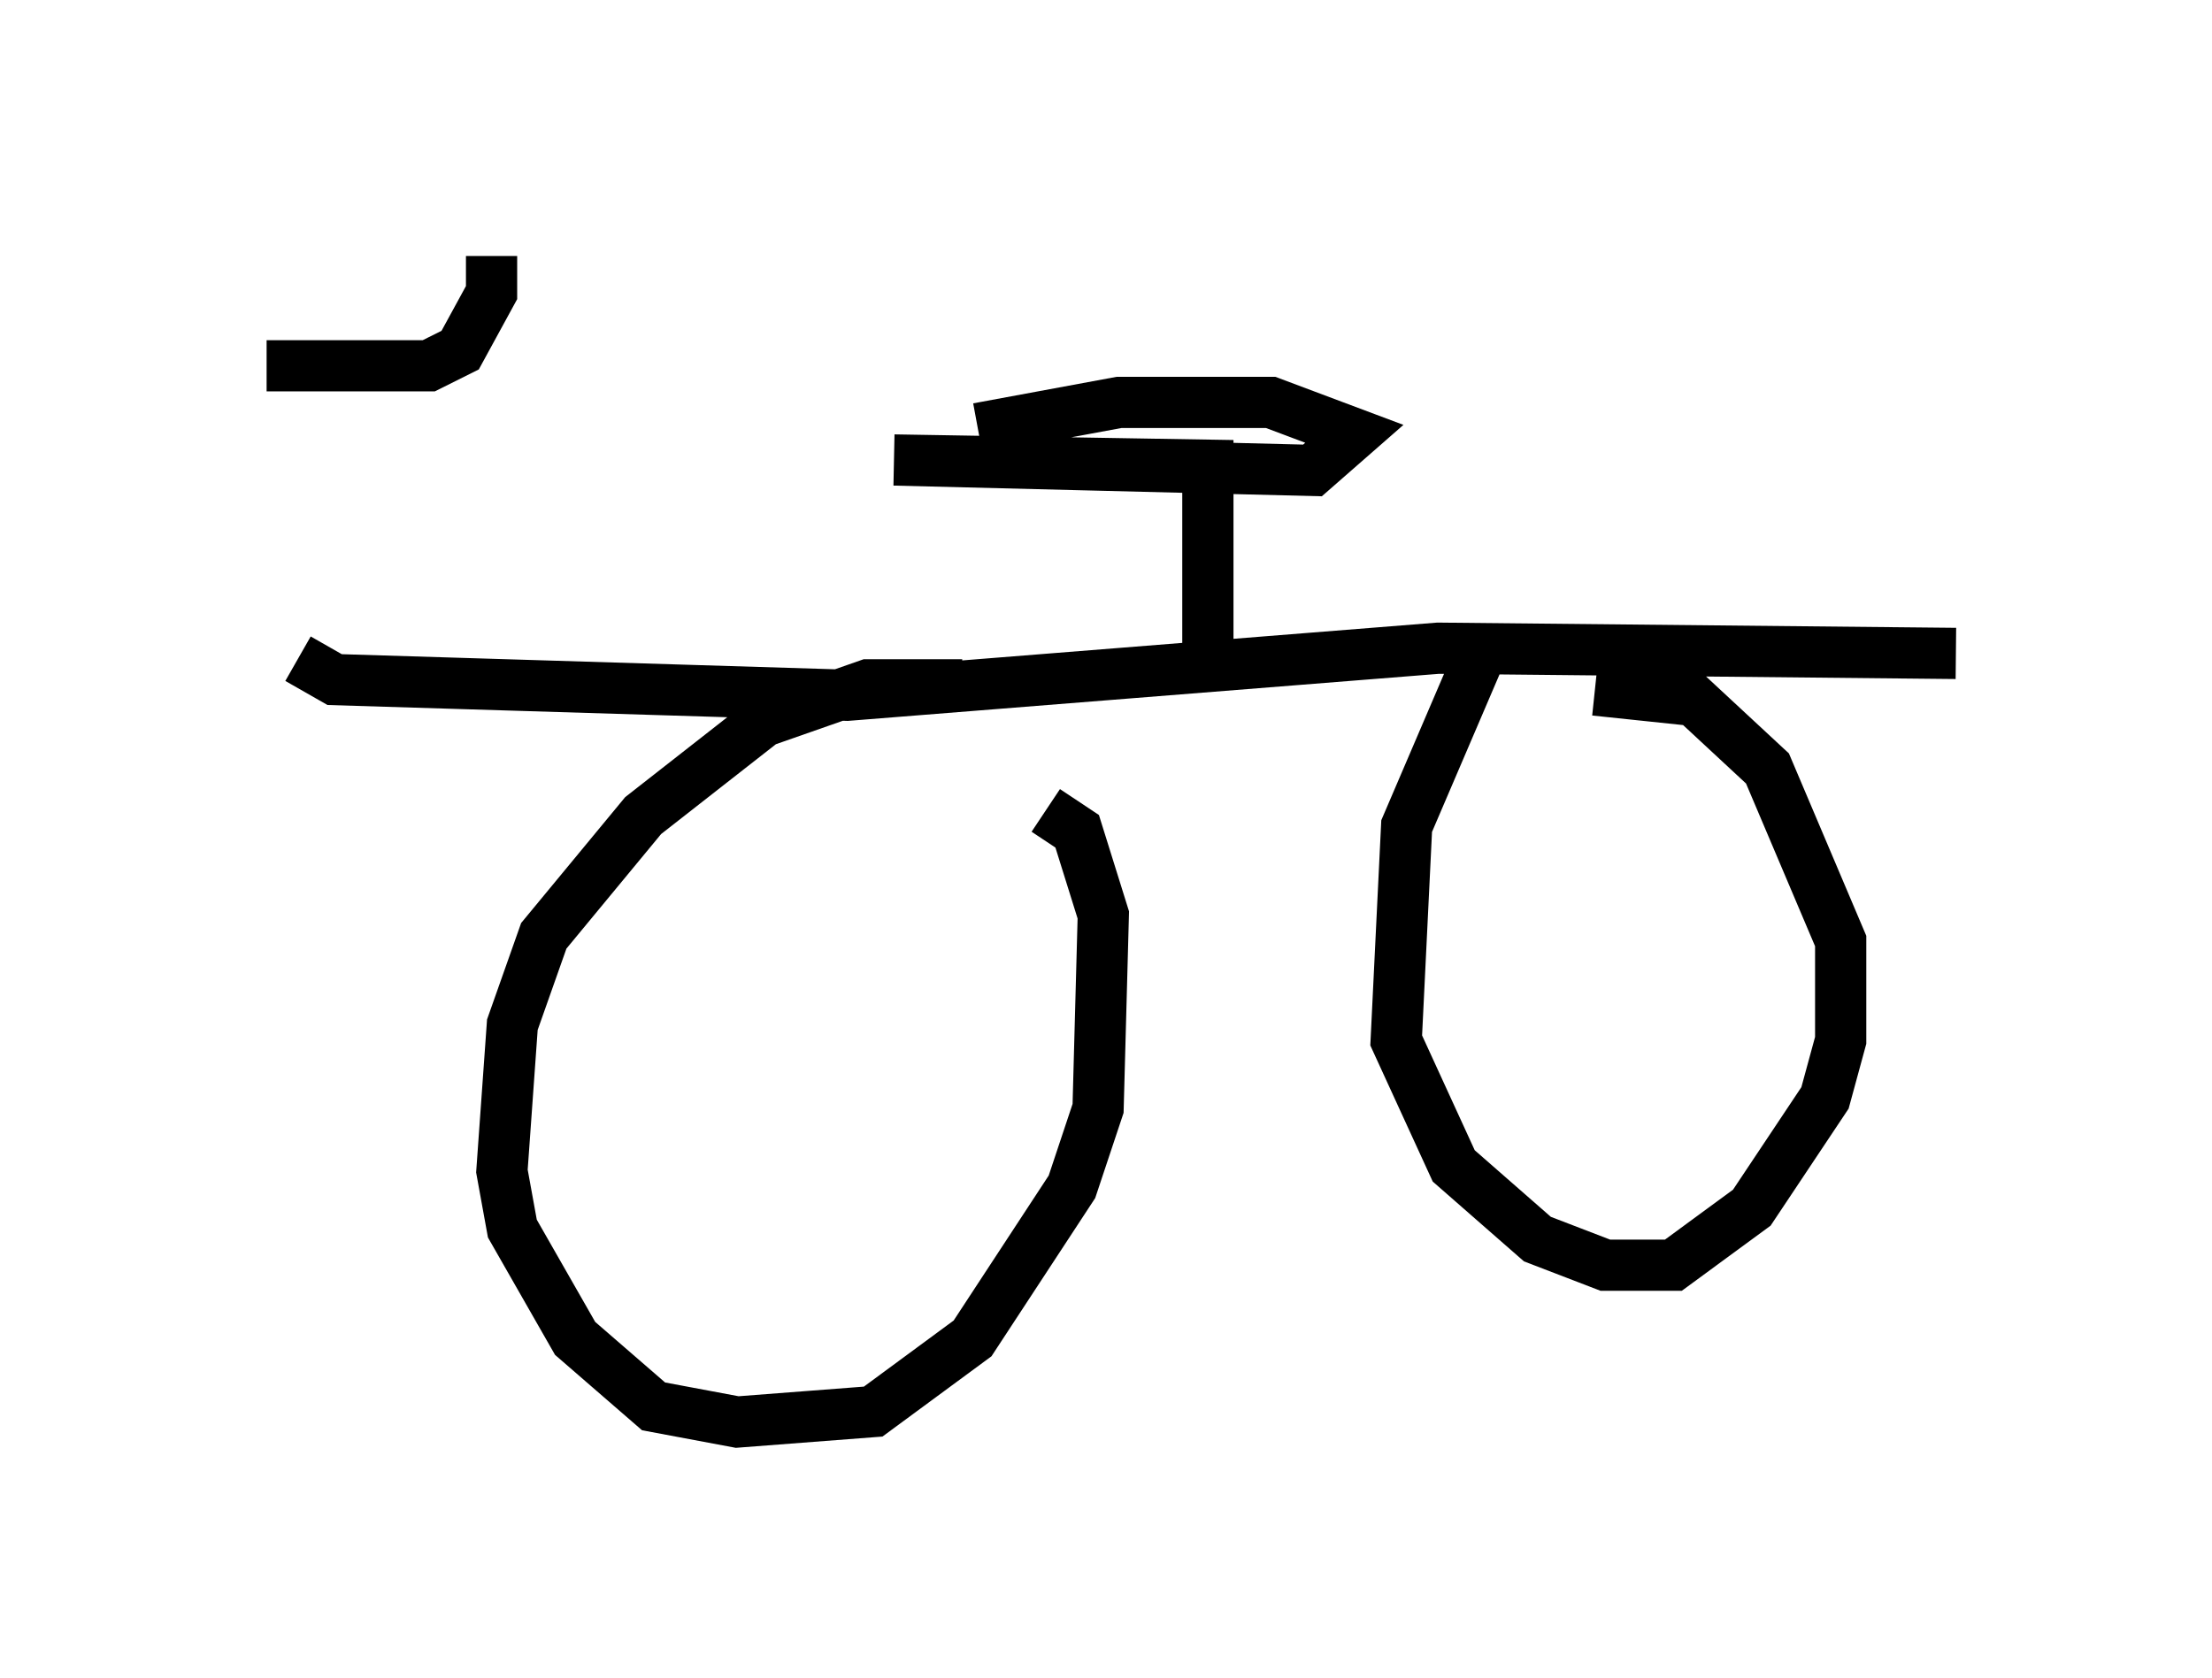<?xml version="1.0" encoding="utf-8" ?>
<svg baseProfile="full" height="32.765" version="1.1" width="43.177" xmlns="http://www.w3.org/2000/svg" xmlns:ev="http://www.w3.org/2001/xml-events" xmlns:xlink="http://www.w3.org/1999/xlink"><defs /><rect fill="white" height="32.765" width="43.177" x="0" y="0" /><path d="M5.817, 7.348 m0.0, 5.513 l0.715, 0.408 10.004, 0.306 l11.536, -0.919 10.106, 0.102 m-19.396, 0.613 l-1.838, 0.0 -2.042, 0.715 l-2.348, 1.838 -1.94, 2.348 l-0.613, 1.735 -0.204, 2.858 l0.204, 1.123 1.225, 2.144 l1.531, 1.327 1.633, 0.306 l2.654, -0.204 1.94, -1.429 l1.94, -2.96 0.51, -1.531 l0.102, -3.777 -0.51, -1.633 l-0.613, -0.408 m8.575, -3.267 l-1.531, 3.573 -0.204, 4.185 l1.123, 2.45 1.633, 1.429 l1.327, 0.51 1.327, 0.0 l1.531, -1.123 1.429, -2.144 l0.306, -1.123 0.0, -1.94 l-1.429, -3.369 -1.429, -1.327 l-1.94, -0.204 m-7.554, -0.613 l0.0, -3.777 -6.125, -0.102 l8.167, 0.204 0.817, -0.715 l-1.633, -0.613 -2.96, 0.0 l-2.756, 0.51 m-13.883, -1.225 l3.165, 0.0 0.613, -0.306 l0.613, -1.123 0.0, -0.715 m-4.594, 1.94 " fill="none" stroke="black" stroke-width="1" /></svg>